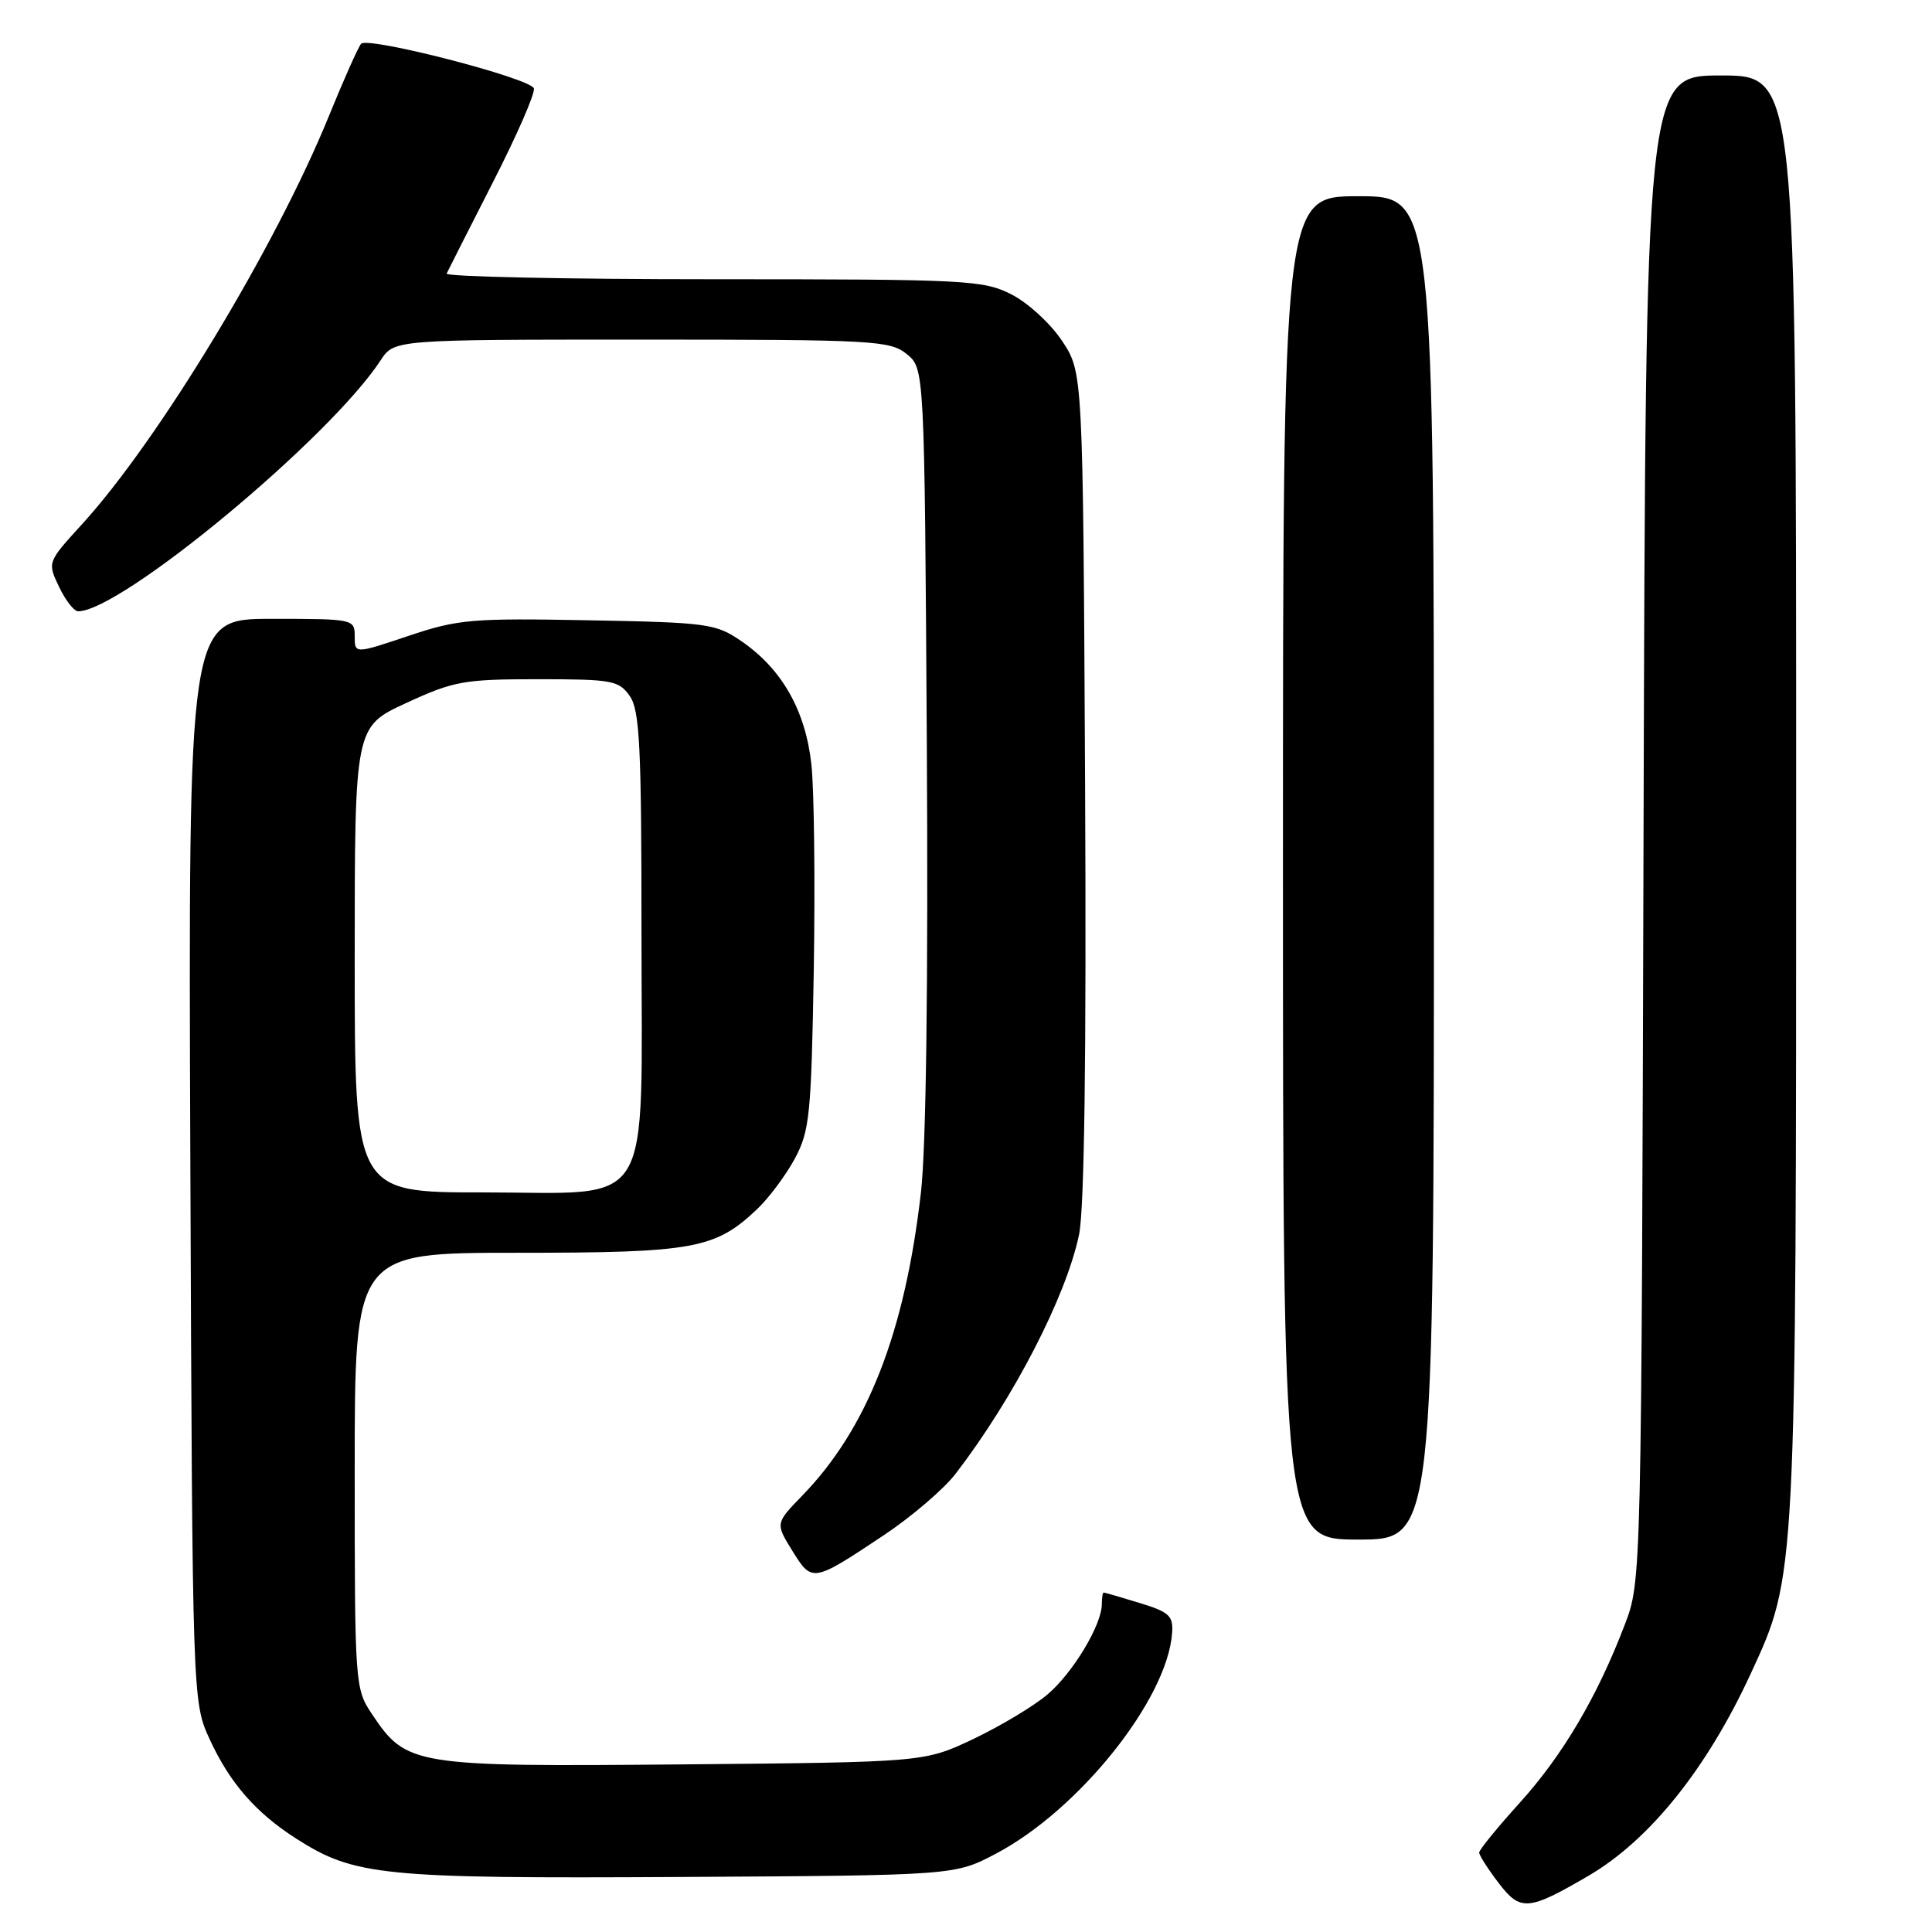 <?xml version="1.0" encoding="UTF-8" standalone="no"?>
<!DOCTYPE svg PUBLIC "-//W3C//DTD SVG 1.1//EN" "http://www.w3.org/Graphics/SVG/1.1/DTD/svg11.dtd" >
<svg xmlns="http://www.w3.org/2000/svg" xmlns:xlink="http://www.w3.org/1999/xlink" version="1.1" viewBox="0 0 256 256">
 <g >
 <path fill="currentColor"
d=" M 210.50 248.54 C 218.58 243.82 226.17 234.36 231.99 221.75 C 238.04 208.67 238.00 209.36 238.00 105.04 C 238.00 10.00 238.00 10.00 228.03 10.00 C 218.06 10.00 218.06 10.00 217.78 109.75 C 217.50 209.50 217.50 209.50 215.29 215.28 C 211.66 224.80 207.07 232.58 201.38 238.87 C 198.42 242.14 196.00 245.11 196.00 245.47 C 196.00 245.84 197.16 247.65 198.58 249.51 C 201.46 253.29 202.51 253.21 210.50 248.54 Z  M 131.95 245.63 C 142.97 239.83 154.68 225.17 155.31 216.39 C 155.48 214.10 154.93 213.60 151.00 212.40 C 148.53 211.65 146.39 211.02 146.25 211.02 C 146.11 211.01 146.00 211.69 146.00 212.54 C 146.00 215.30 142.16 221.68 138.79 224.53 C 136.98 226.07 132.57 228.71 129.00 230.41 C 122.50 233.50 122.50 233.50 90.50 233.79 C 54.70 234.11 53.86 233.97 49.27 227.10 C 47.04 223.77 47.00 223.18 47.00 194.85 C 47.00 166.00 47.00 166.00 68.53 166.00 C 91.97 166.00 94.77 165.49 100.34 160.20 C 101.90 158.71 104.15 155.70 105.33 153.50 C 107.29 149.85 107.50 147.68 107.83 128.51 C 108.02 116.96 107.88 104.74 107.52 101.35 C 106.75 94.17 103.63 88.66 98.24 84.96 C 94.84 82.63 93.79 82.48 77.95 82.19 C 62.52 81.90 60.70 82.05 54.12 84.26 C 47.00 86.65 47.00 86.65 47.00 84.32 C 47.00 82.03 46.85 82.00 35.97 82.00 C 24.95 82.00 24.95 82.00 25.22 153.75 C 25.50 225.50 25.50 225.50 27.80 230.50 C 30.45 236.25 33.90 240.21 39.27 243.64 C 46.97 248.56 50.64 248.93 90.00 248.71 C 126.50 248.50 126.50 248.50 131.95 245.63 Z  M 117.04 203.47 C 120.73 201.02 125.05 197.33 126.63 195.27 C 134.32 185.26 141.28 171.77 142.98 163.59 C 143.69 160.20 143.96 139.80 143.78 103.90 C 143.50 49.35 143.50 49.35 140.75 45.20 C 139.24 42.91 136.22 40.13 134.04 39.02 C 130.29 37.11 128.22 37.00 94.46 37.00 C 74.86 37.00 58.99 36.66 59.18 36.25 C 59.37 35.84 62.13 30.40 65.31 24.16 C 68.50 17.92 70.94 12.32 70.74 11.71 C 70.29 10.36 48.77 4.81 47.85 5.80 C 47.49 6.19 45.54 10.55 43.53 15.50 C 36.47 32.80 21.04 58.30 10.89 69.44 C 6.27 74.50 6.27 74.50 7.82 77.75 C 8.67 79.54 9.81 81.00 10.35 81.00 C 16.04 81.00 43.68 58.08 50.43 47.75 C 52.23 45.00 52.23 45.00 85.00 45.00 C 115.78 45.00 117.92 45.12 120.14 46.91 C 122.50 48.82 122.50 48.82 122.81 98.66 C 123.00 130.16 122.72 152.00 122.03 158.00 C 119.90 176.59 114.93 189.29 106.31 198.17 C 102.74 201.85 102.74 201.85 104.99 205.49 C 107.60 209.71 107.68 209.70 117.04 203.47 Z  M 190.00 115.00 C 190.00 26.00 190.00 26.00 180.00 26.00 C 170.00 26.00 170.00 26.00 170.00 115.00 C 170.00 204.00 170.00 204.00 180.00 204.00 C 190.00 204.00 190.00 204.00 190.00 115.00 Z  M 47.00 127.15 C 47.00 96.30 47.00 96.30 53.83 93.15 C 60.13 90.24 61.48 90.00 71.27 90.00 C 81.11 90.00 82.00 90.16 83.44 92.22 C 84.77 94.11 85.00 98.83 85.00 123.59 C 85.00 161.21 86.97 158.00 63.93 158.00 C 47.00 158.00 47.00 158.00 47.00 127.15 Z "/>
</g>
</svg>